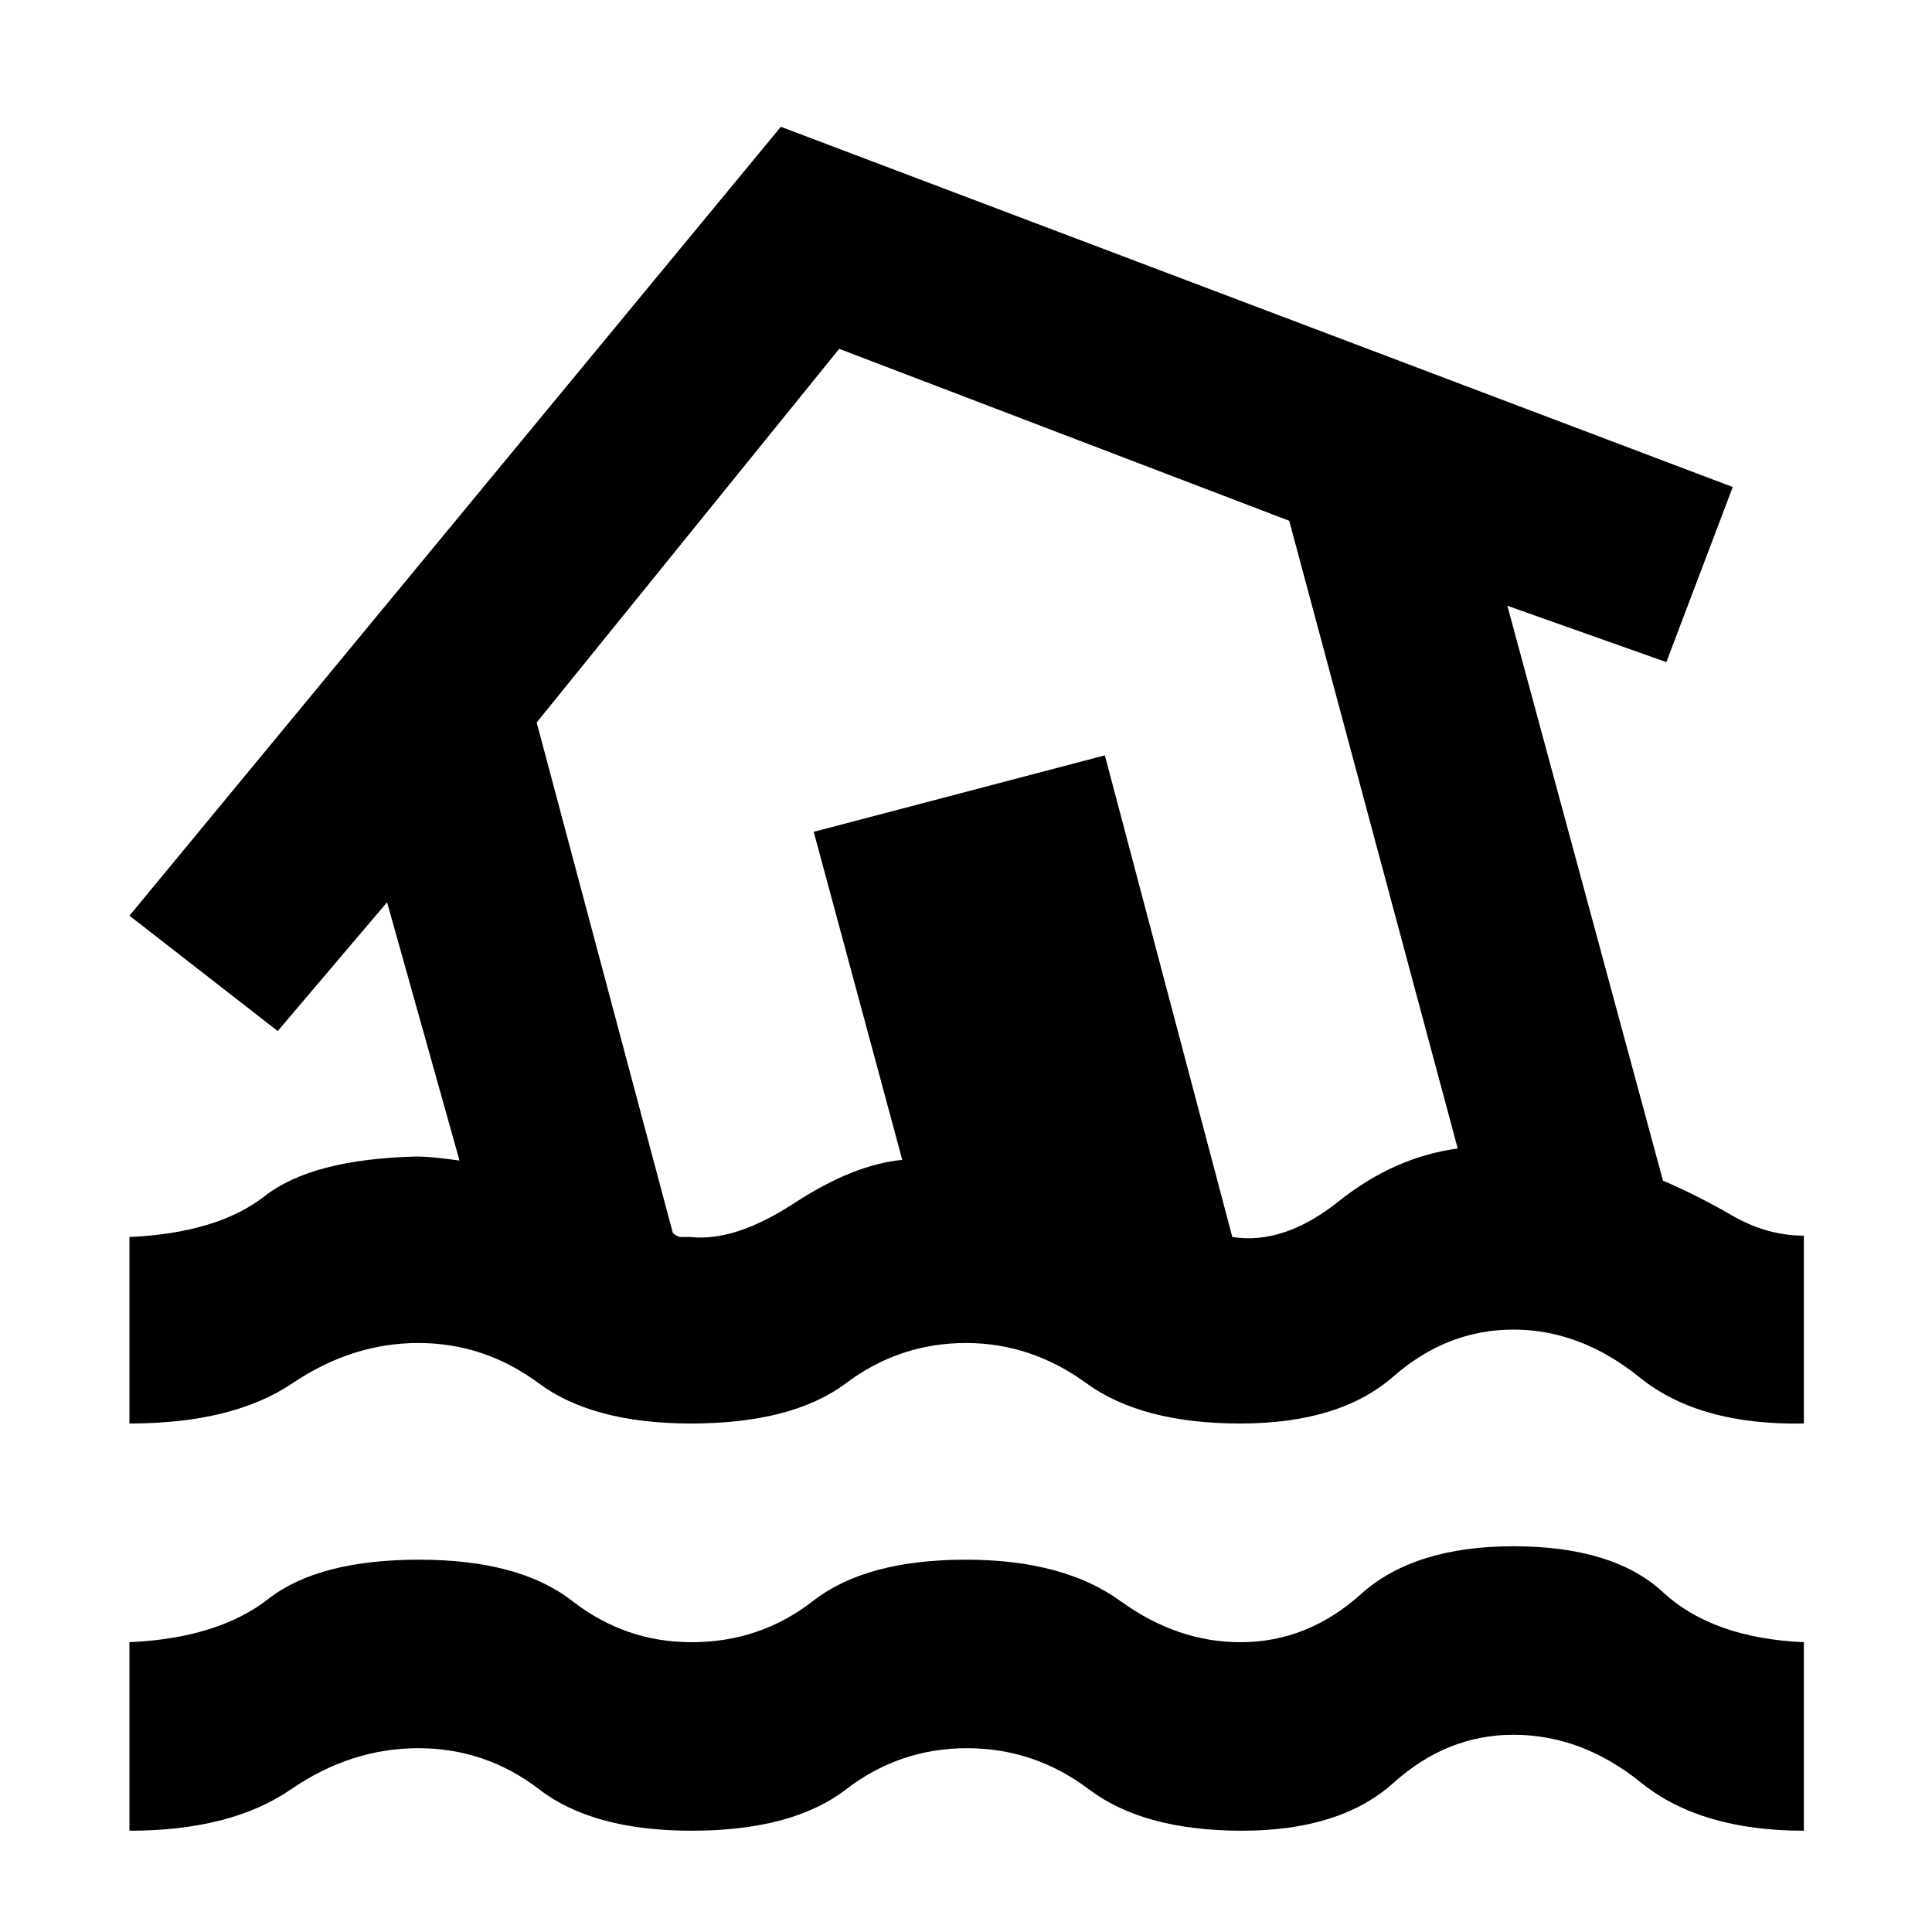 <svg xmlns="http://www.w3.org/2000/svg" height="40" viewBox="0 -960 960 960" width="40"><path d="M64.33-50.33V-144q44-2 69-21.5t75-19.5q49.67 0 76 20.5 26.34 20.5 59.34 20.5 34 0 60.33-20.5t75.9-20.5q48.43 0 76.77 20.5Q585-144 616.34-144q33.33 0 59.83-23.83 26.5-23.84 75.83-23.84 49.67 0 74.35 22.84Q851.04-146 896.33-144v93.67q-51.33 0-80.83-23.84Q786-98 752-98q-33 0-59.5 23.83-26.5 23.84-75.33 23.84-48.84 0-76-20.5-27.17-20.5-60.7-20.5-33.47 0-60.14 20.5-26.66 20.5-76.66 20.5-49 0-75.67-20.5t-60.13-20.5q-33.54 0-63.37 20.5t-80.17 20.5Zm278.95-202.34q-48.61 0-75.61-20t-59.83-20q-32.84 0-62.51 20-29.66 20-81 20v-92.66q43.76-2 67.22-20.34Q155-384 206.67-385.33q4.66 0 10.83.66 6.17.67 10.83 1.34l-36-128.34-54.33 64L64.33-505 388-897l473 179-33 87-79-28 77.33 285.67q16.68 7.09 34.17 17.21Q878-346 896.33-346v93.33q-52 1-81.5-22.83T752-299.33q-33 0-59.67 23.33-26.66 23.33-76.05 23.33-48.95 0-76.45-20t-59.83-20q-33 0-59.67 20-26.66 20-77.05 20Zm.05-92.66q22 2.33 51.34-16.84 29.33-19.16 53.66-21.5l-44-163 144.67-38 63.33 239.34q25.67 4 53-17.84 27.34-21.83 59-26.16l-83.72-311.89L417-786.67 266.67-601l67.66 253.67q2.34 2 4 2h5ZM494.67-563Z"/></svg>